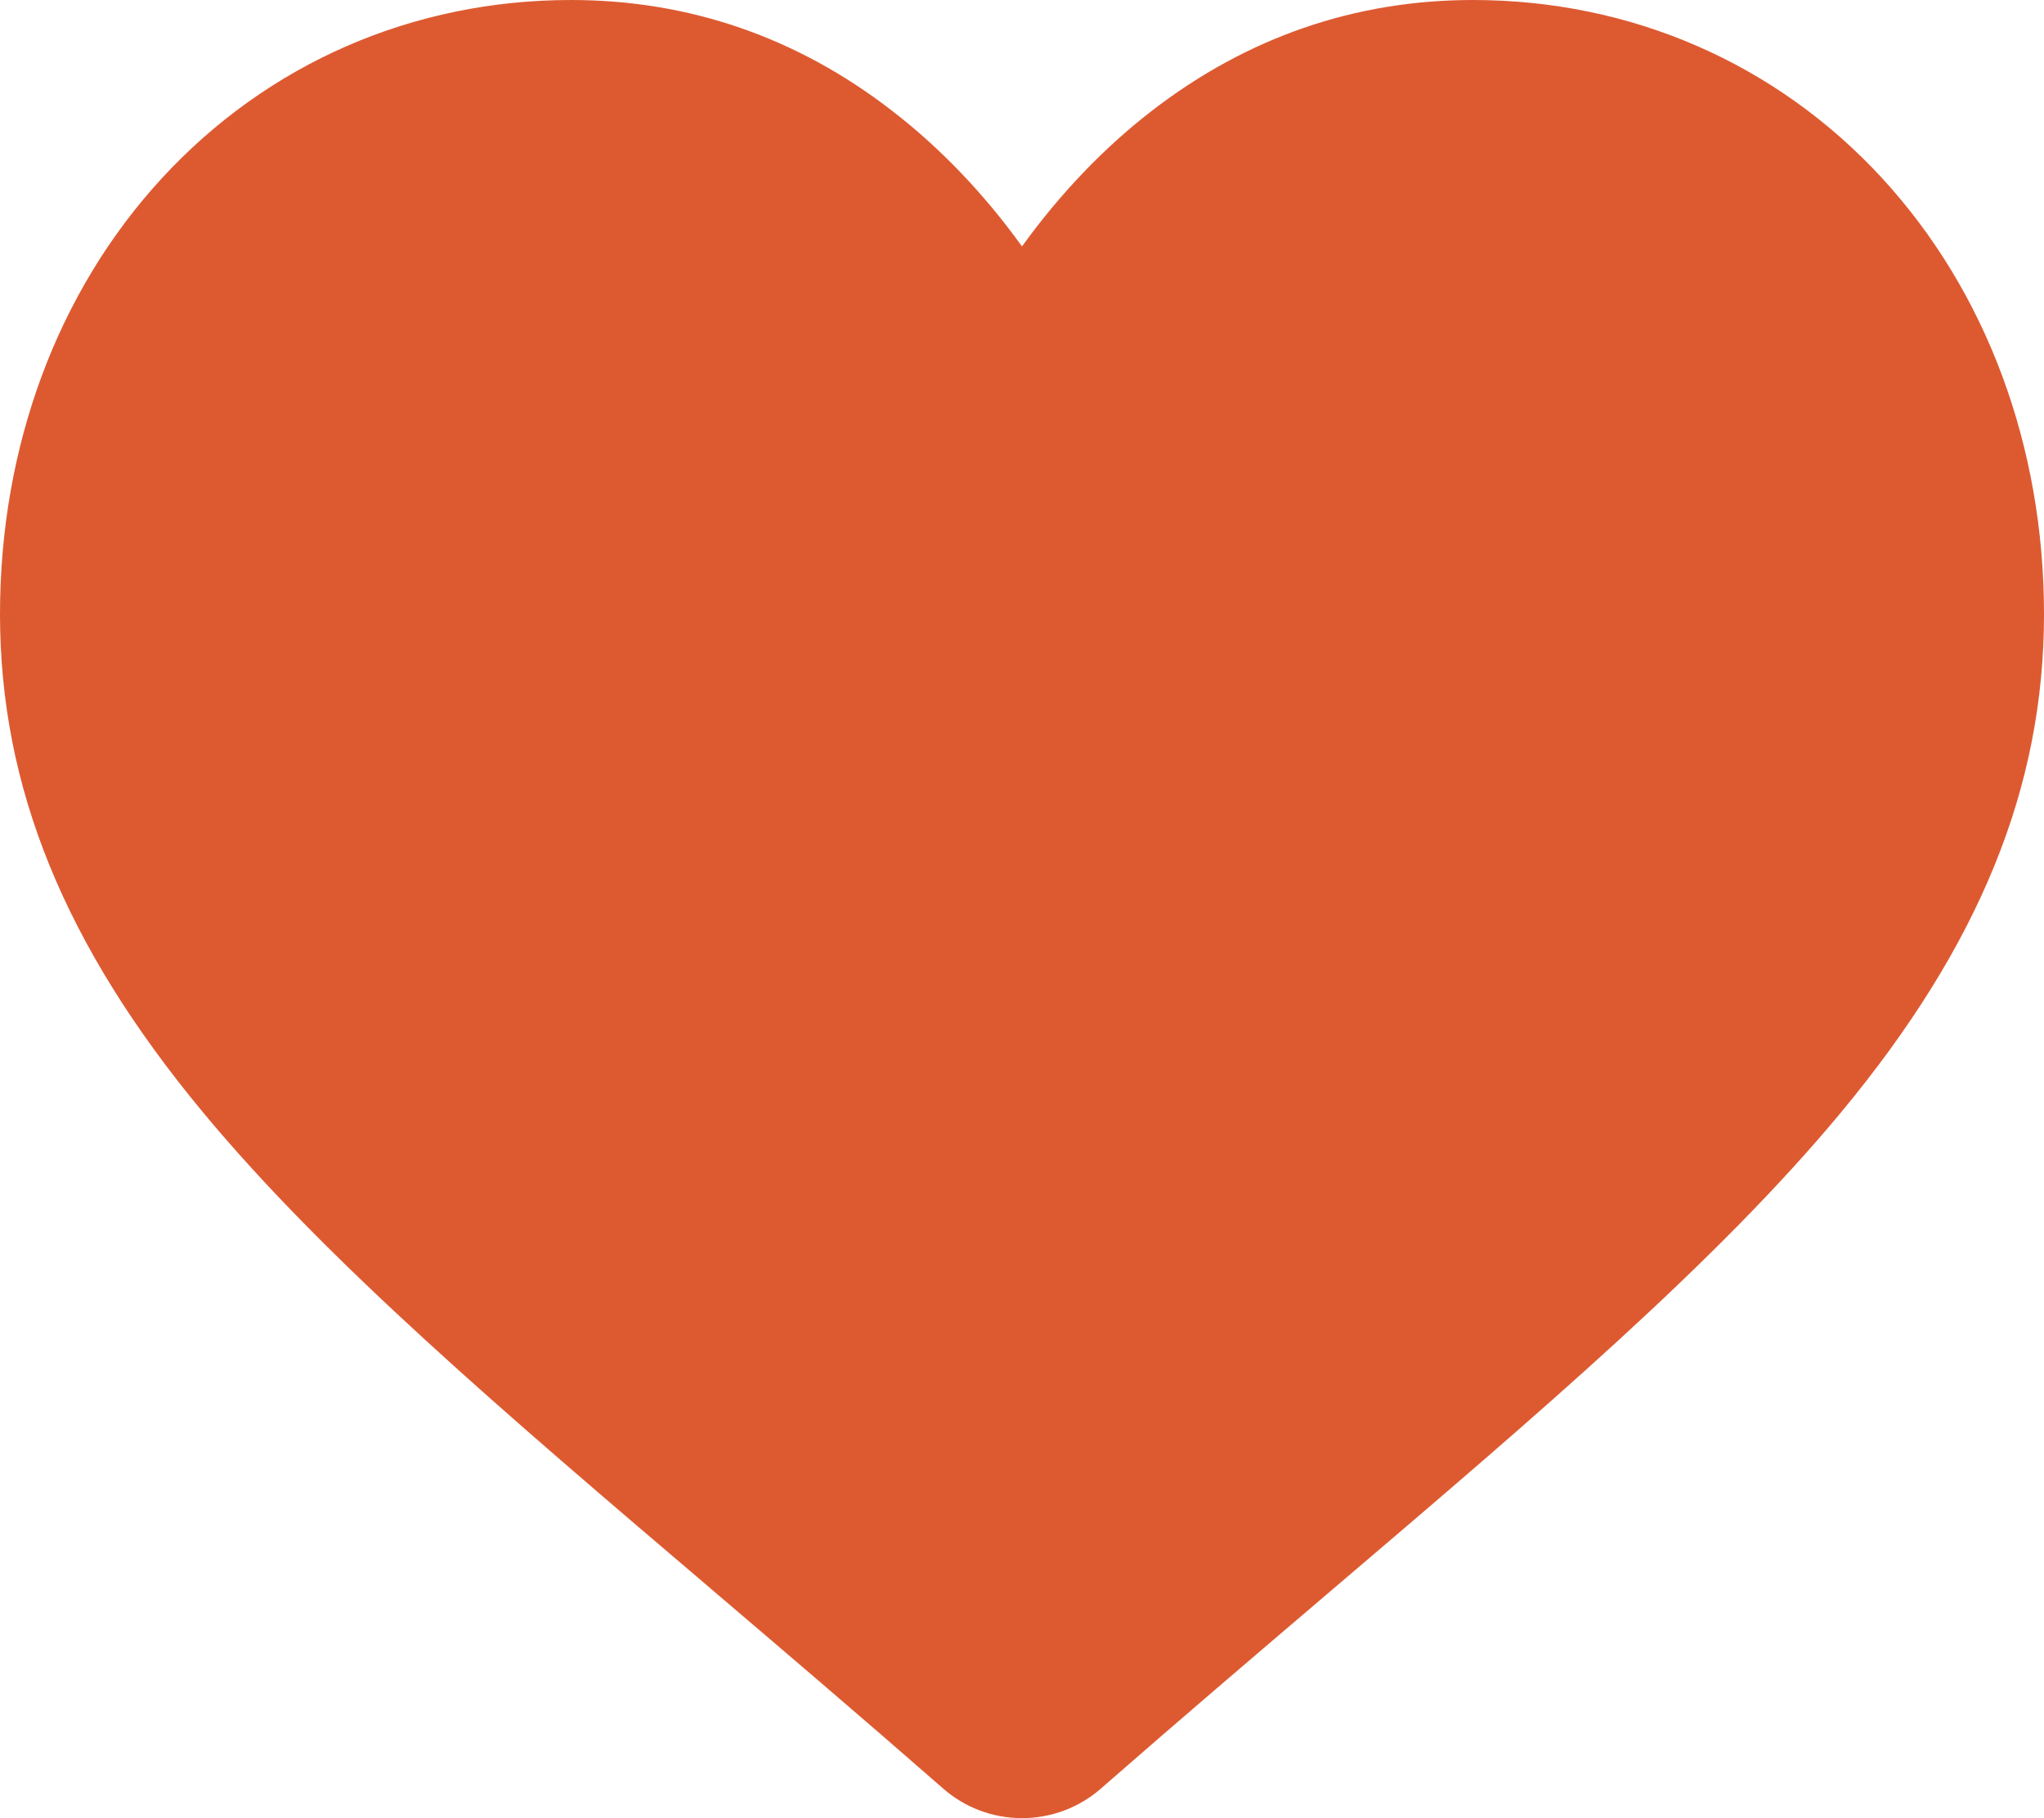 <?xml version="1.0" encoding="utf-8"?>
<!-- Generator: Adobe Illustrator 16.0.3, SVG Export Plug-In . SVG Version: 6.00 Build 0)  -->
<!DOCTYPE svg PUBLIC "-//W3C//DTD SVG 1.1//EN" "http://www.w3.org/Graphics/SVG/1.1/DTD/svg11.dtd">
<svg version="1.1" id="Capa_1" xmlns="http://www.w3.org/2000/svg" xmlns:xlink="http://www.w3.org/1999/xlink" x="0px" y="0px"
	 width="30px" height="26.69px" viewBox="0 0 30 26.69" enable-background="new 0 0 30 26.69" xml:space="preserve">
<g>
	<defs>
		<rect id="SVGID_1_" y="0" width="30" height="26.69"/>
	</defs>
	<clipPath id="SVGID_2_">
		<use xlink:href="#SVGID_1_"  overflow="visible"/>
	</clipPath>
	<path clip-path="url(#SVGID_2_)" fill="#DD5A31" d="M15,26.69c-0.428,0-0.839-0.154-1.16-0.437c-1.212-1.06-2.38-2.056-3.411-2.934
		l-0.005-0.005c-3.023-2.574-5.633-4.8-7.448-6.989C0.945,13.875,0,11.553,0,9.016c0-2.465,0.845-4.739,2.38-6.404
		C3.933,0.928,6.063,0,8.381,0c1.731,0,3.317,0.546,4.713,1.627c0.705,0.544,1.344,1.211,1.906,1.99
		c0.563-0.779,1.201-1.446,1.905-1.99C18.303,0.547,19.889,0,21.619,0c2.317,0,4.448,0.927,6.001,2.611
		C29.154,4.277,30,6.551,30,9.016c0,2.537-0.944,4.86-2.976,7.31c-1.816,2.19-4.425,4.416-7.447,6.99
		c-1.033,0.88-2.203,1.877-3.418,2.939C15.839,26.536,15.428,26.69,15,26.69"/>
</g>
</svg>
